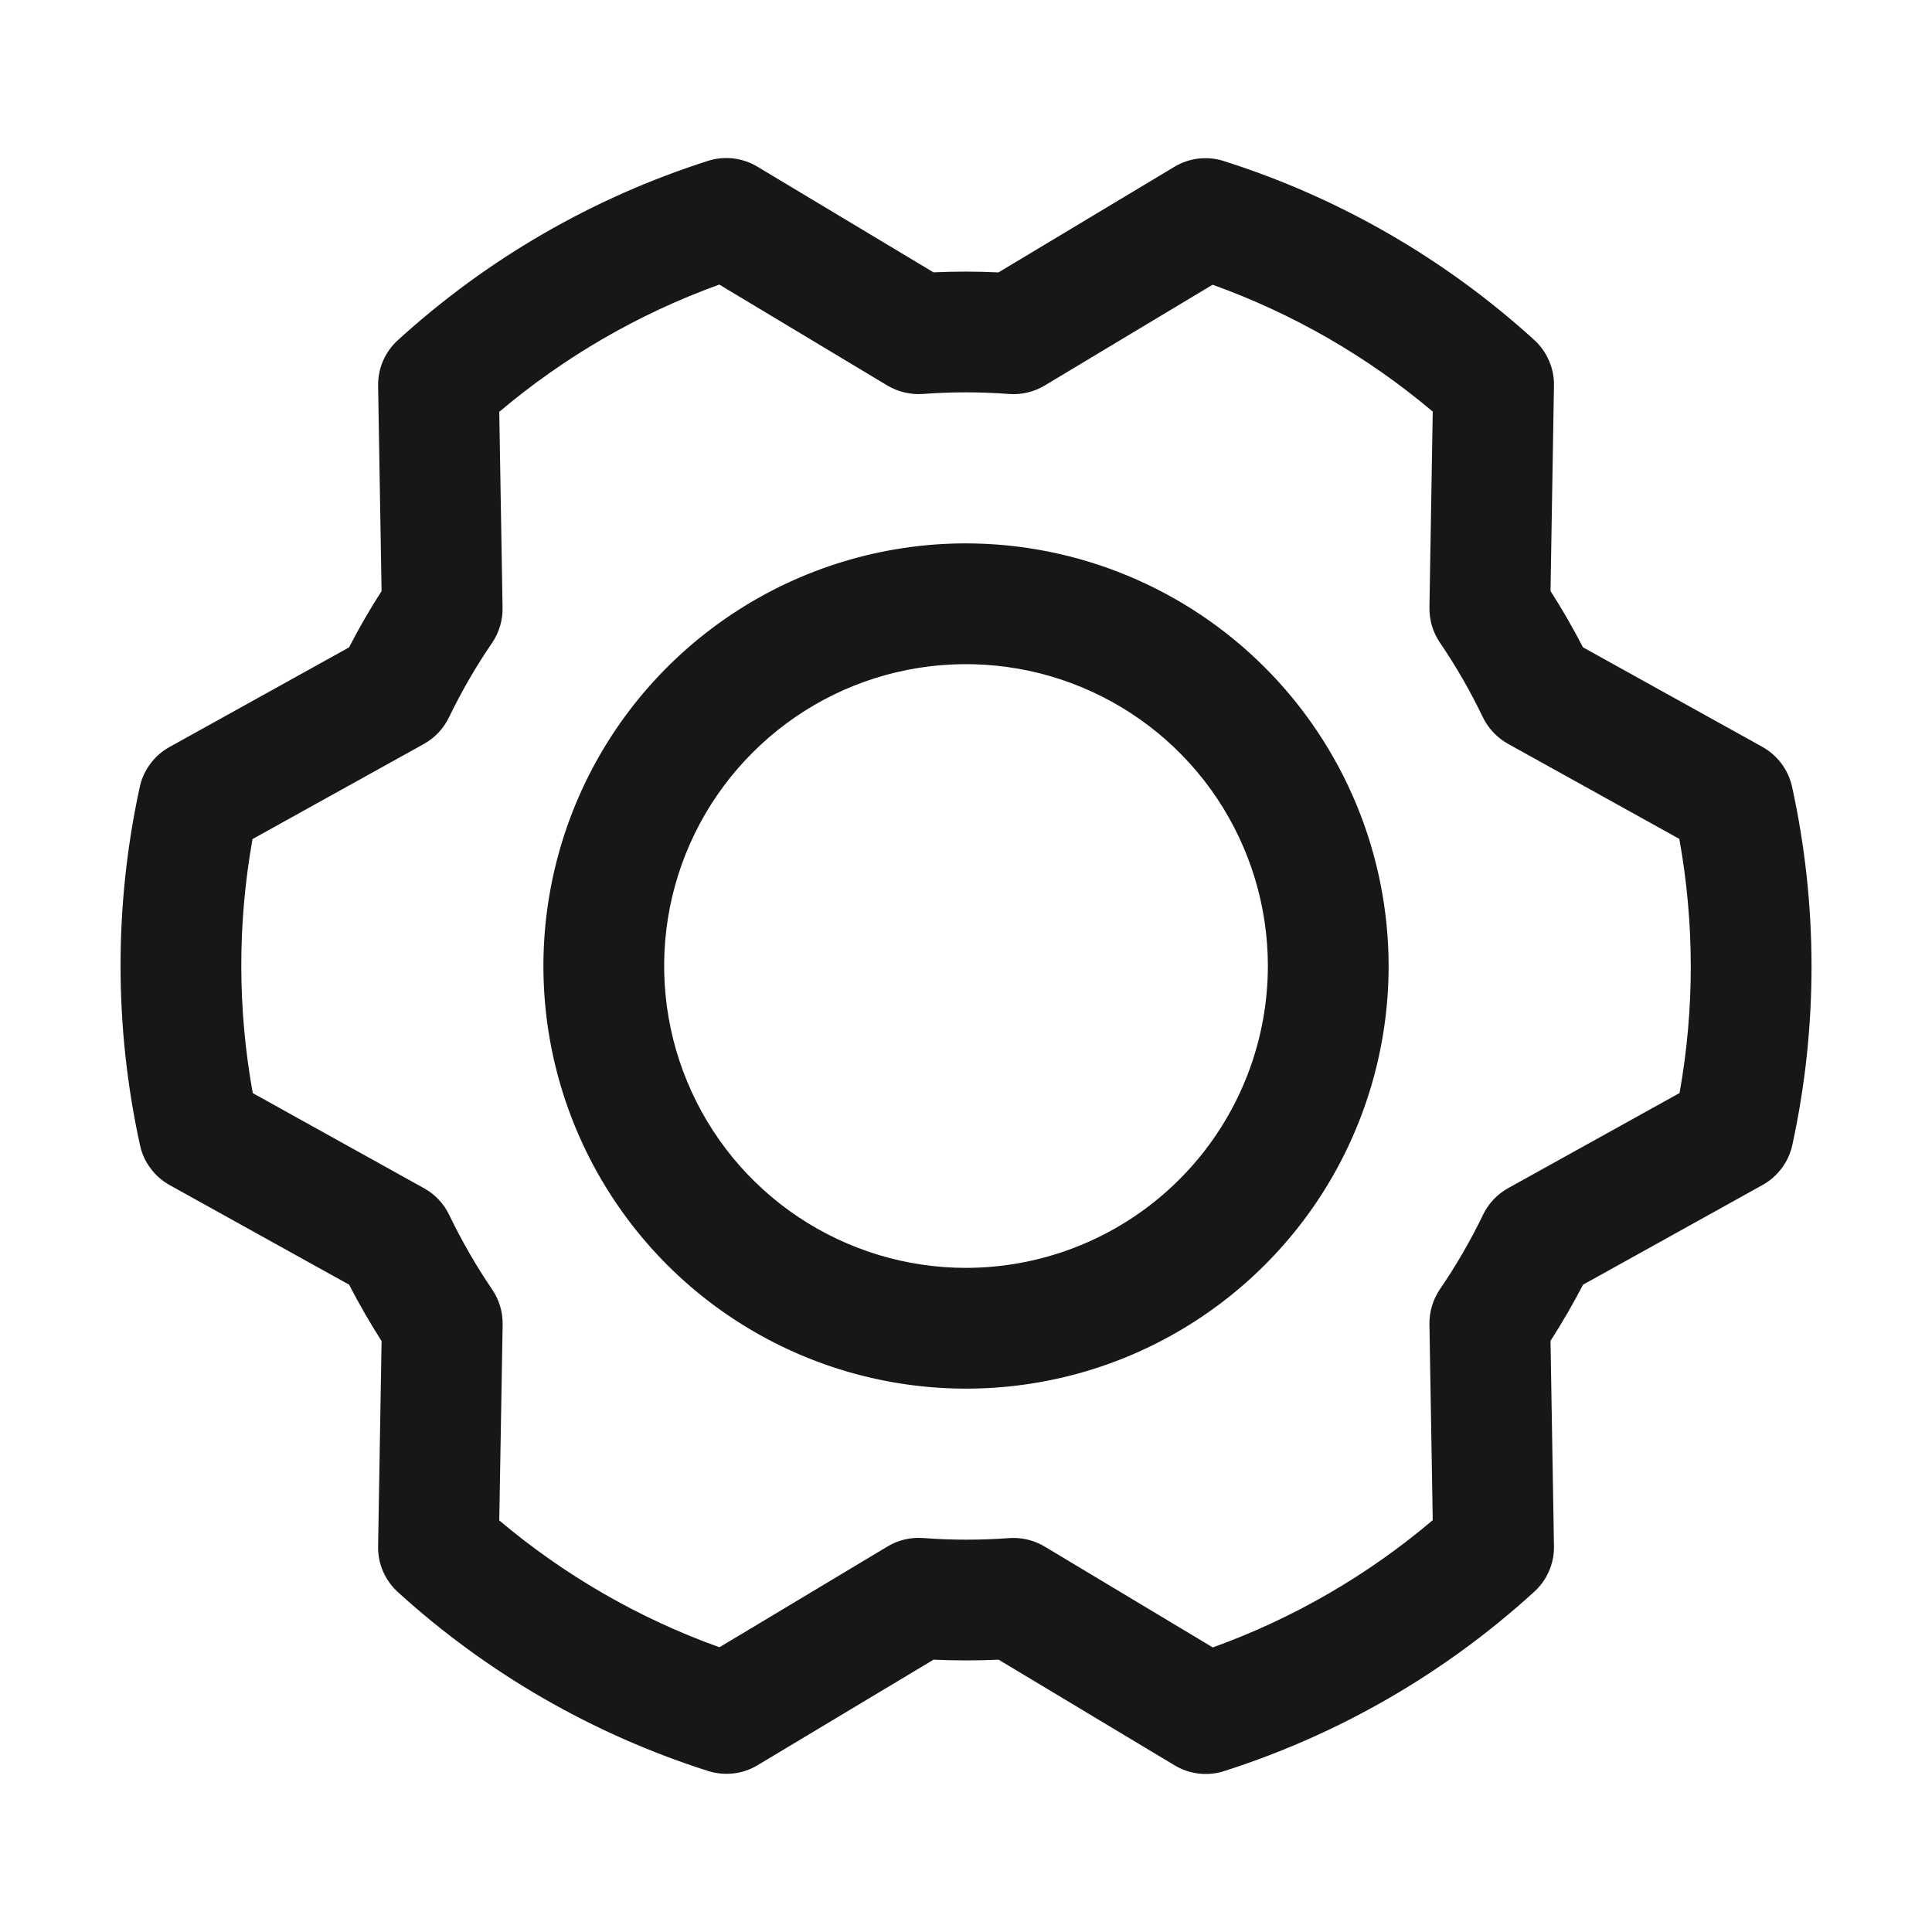 <svg width="24" height="24" viewBox="0 0 24 24" fill="none" xmlns="http://www.w3.org/2000/svg">
<path d="M22.262 9.775C22.239 9.671 22.195 9.573 22.131 9.487C22.067 9.401 21.986 9.33 21.893 9.278L19.664 8.041C19.541 7.802 19.406 7.568 19.261 7.342L19.304 4.79C19.306 4.684 19.285 4.578 19.242 4.48C19.2 4.382 19.137 4.294 19.058 4.222C17.948 3.213 16.634 2.455 15.204 2.001C15.102 1.968 14.995 1.958 14.889 1.97C14.783 1.982 14.681 2.017 14.589 2.072L12.403 3.384C12.134 3.371 11.865 3.371 11.596 3.383L9.408 2.07C9.317 2.015 9.215 1.981 9.109 1.968C9.002 1.956 8.895 1.966 8.793 1.999C7.364 2.455 6.051 3.215 4.942 4.226C4.863 4.298 4.801 4.385 4.758 4.483C4.716 4.581 4.695 4.687 4.697 4.794L4.74 7.343C4.594 7.569 4.459 7.803 4.336 8.042L2.105 9.28C2.011 9.332 1.93 9.403 1.867 9.489C1.803 9.574 1.758 9.673 1.736 9.777C1.417 11.243 1.418 12.76 1.739 14.225C1.761 14.33 1.806 14.428 1.87 14.513C1.933 14.599 2.014 14.67 2.108 14.722L4.337 15.959C4.46 16.198 4.595 16.432 4.74 16.659L4.697 19.21C4.695 19.317 4.716 19.422 4.758 19.52C4.801 19.618 4.864 19.706 4.943 19.778C6.052 20.787 7.367 21.545 8.797 22C8.898 22.032 9.006 22.042 9.112 22.03C9.218 22.018 9.32 21.983 9.411 21.928L11.597 20.617C11.866 20.629 12.136 20.63 12.405 20.617L14.592 21.93C14.684 21.985 14.786 22.02 14.892 22.032C14.998 22.044 15.106 22.034 15.207 22.001C16.636 21.545 17.95 20.785 19.058 19.774C19.137 19.703 19.2 19.615 19.242 19.517C19.285 19.419 19.306 19.313 19.304 19.206L19.261 16.657C19.406 16.431 19.541 16.198 19.665 15.959L21.896 14.72C21.989 14.668 22.07 14.597 22.134 14.511C22.198 14.426 22.242 14.328 22.265 14.223C22.584 12.758 22.583 11.24 22.262 9.775V9.775ZM20.864 13.578L18.734 14.76C18.599 14.835 18.49 14.95 18.423 15.09C18.268 15.411 18.089 15.72 17.888 16.014C17.8 16.143 17.755 16.295 17.757 16.45L17.798 18.884C16.989 19.57 16.064 20.105 15.066 20.465L12.977 19.212C12.861 19.142 12.727 19.105 12.591 19.105C12.573 19.105 12.554 19.105 12.536 19.107C12.18 19.133 11.823 19.133 11.468 19.106C11.313 19.094 11.158 19.131 11.025 19.211L8.937 20.463C7.939 20.105 7.013 19.571 6.202 18.887L6.244 16.452C6.246 16.297 6.201 16.145 6.113 16.017C5.913 15.723 5.735 15.413 5.58 15.092C5.513 14.952 5.404 14.836 5.268 14.761L3.14 13.579C2.951 12.536 2.95 11.467 3.137 10.423L5.267 9.241C5.402 9.165 5.511 9.05 5.578 8.91C5.733 8.589 5.912 8.28 6.113 7.986C6.2 7.858 6.246 7.706 6.243 7.55L6.202 5.116C7.012 4.431 7.937 3.896 8.935 3.535L11.023 4.789C11.156 4.868 11.311 4.905 11.465 4.894C11.821 4.867 12.178 4.867 12.533 4.894C12.688 4.906 12.842 4.87 12.976 4.79L15.063 3.537C16.061 3.895 16.988 4.429 17.798 5.113L17.757 7.548C17.755 7.703 17.8 7.855 17.887 7.983C18.088 8.278 18.266 8.587 18.42 8.909C18.488 9.048 18.597 9.164 18.733 9.24L20.861 10.421C21.05 11.465 21.051 12.534 20.864 13.578V13.578ZM12 6.75C10.962 6.75 9.947 7.058 9.084 7.635C8.22 8.212 7.547 9.032 7.15 9.991C6.753 10.95 6.649 12.006 6.851 13.024C7.054 14.043 7.554 14.978 8.288 15.713C9.022 16.447 9.958 16.947 10.976 17.149C11.994 17.352 13.05 17.248 14.009 16.851C14.969 16.453 15.789 15.78 16.366 14.917C16.942 14.054 17.25 13.039 17.25 12C17.249 10.608 16.695 9.274 15.711 8.29C14.727 7.306 13.392 6.752 12 6.75ZM12 15.75C11.259 15.75 10.534 15.53 9.917 15.118C9.3 14.706 8.82 14.121 8.536 13.435C8.252 12.75 8.178 11.996 8.322 11.269C8.467 10.541 8.824 9.873 9.349 9.349C9.873 8.824 10.541 8.467 11.269 8.322C11.996 8.178 12.75 8.252 13.435 8.536C14.12 8.82 14.706 9.3 15.118 9.917C15.53 10.534 15.75 11.259 15.75 12C15.749 12.995 15.354 13.948 14.651 14.651C13.948 15.354 12.995 15.749 12 15.75Z" fill="#171717"/>
</svg>
